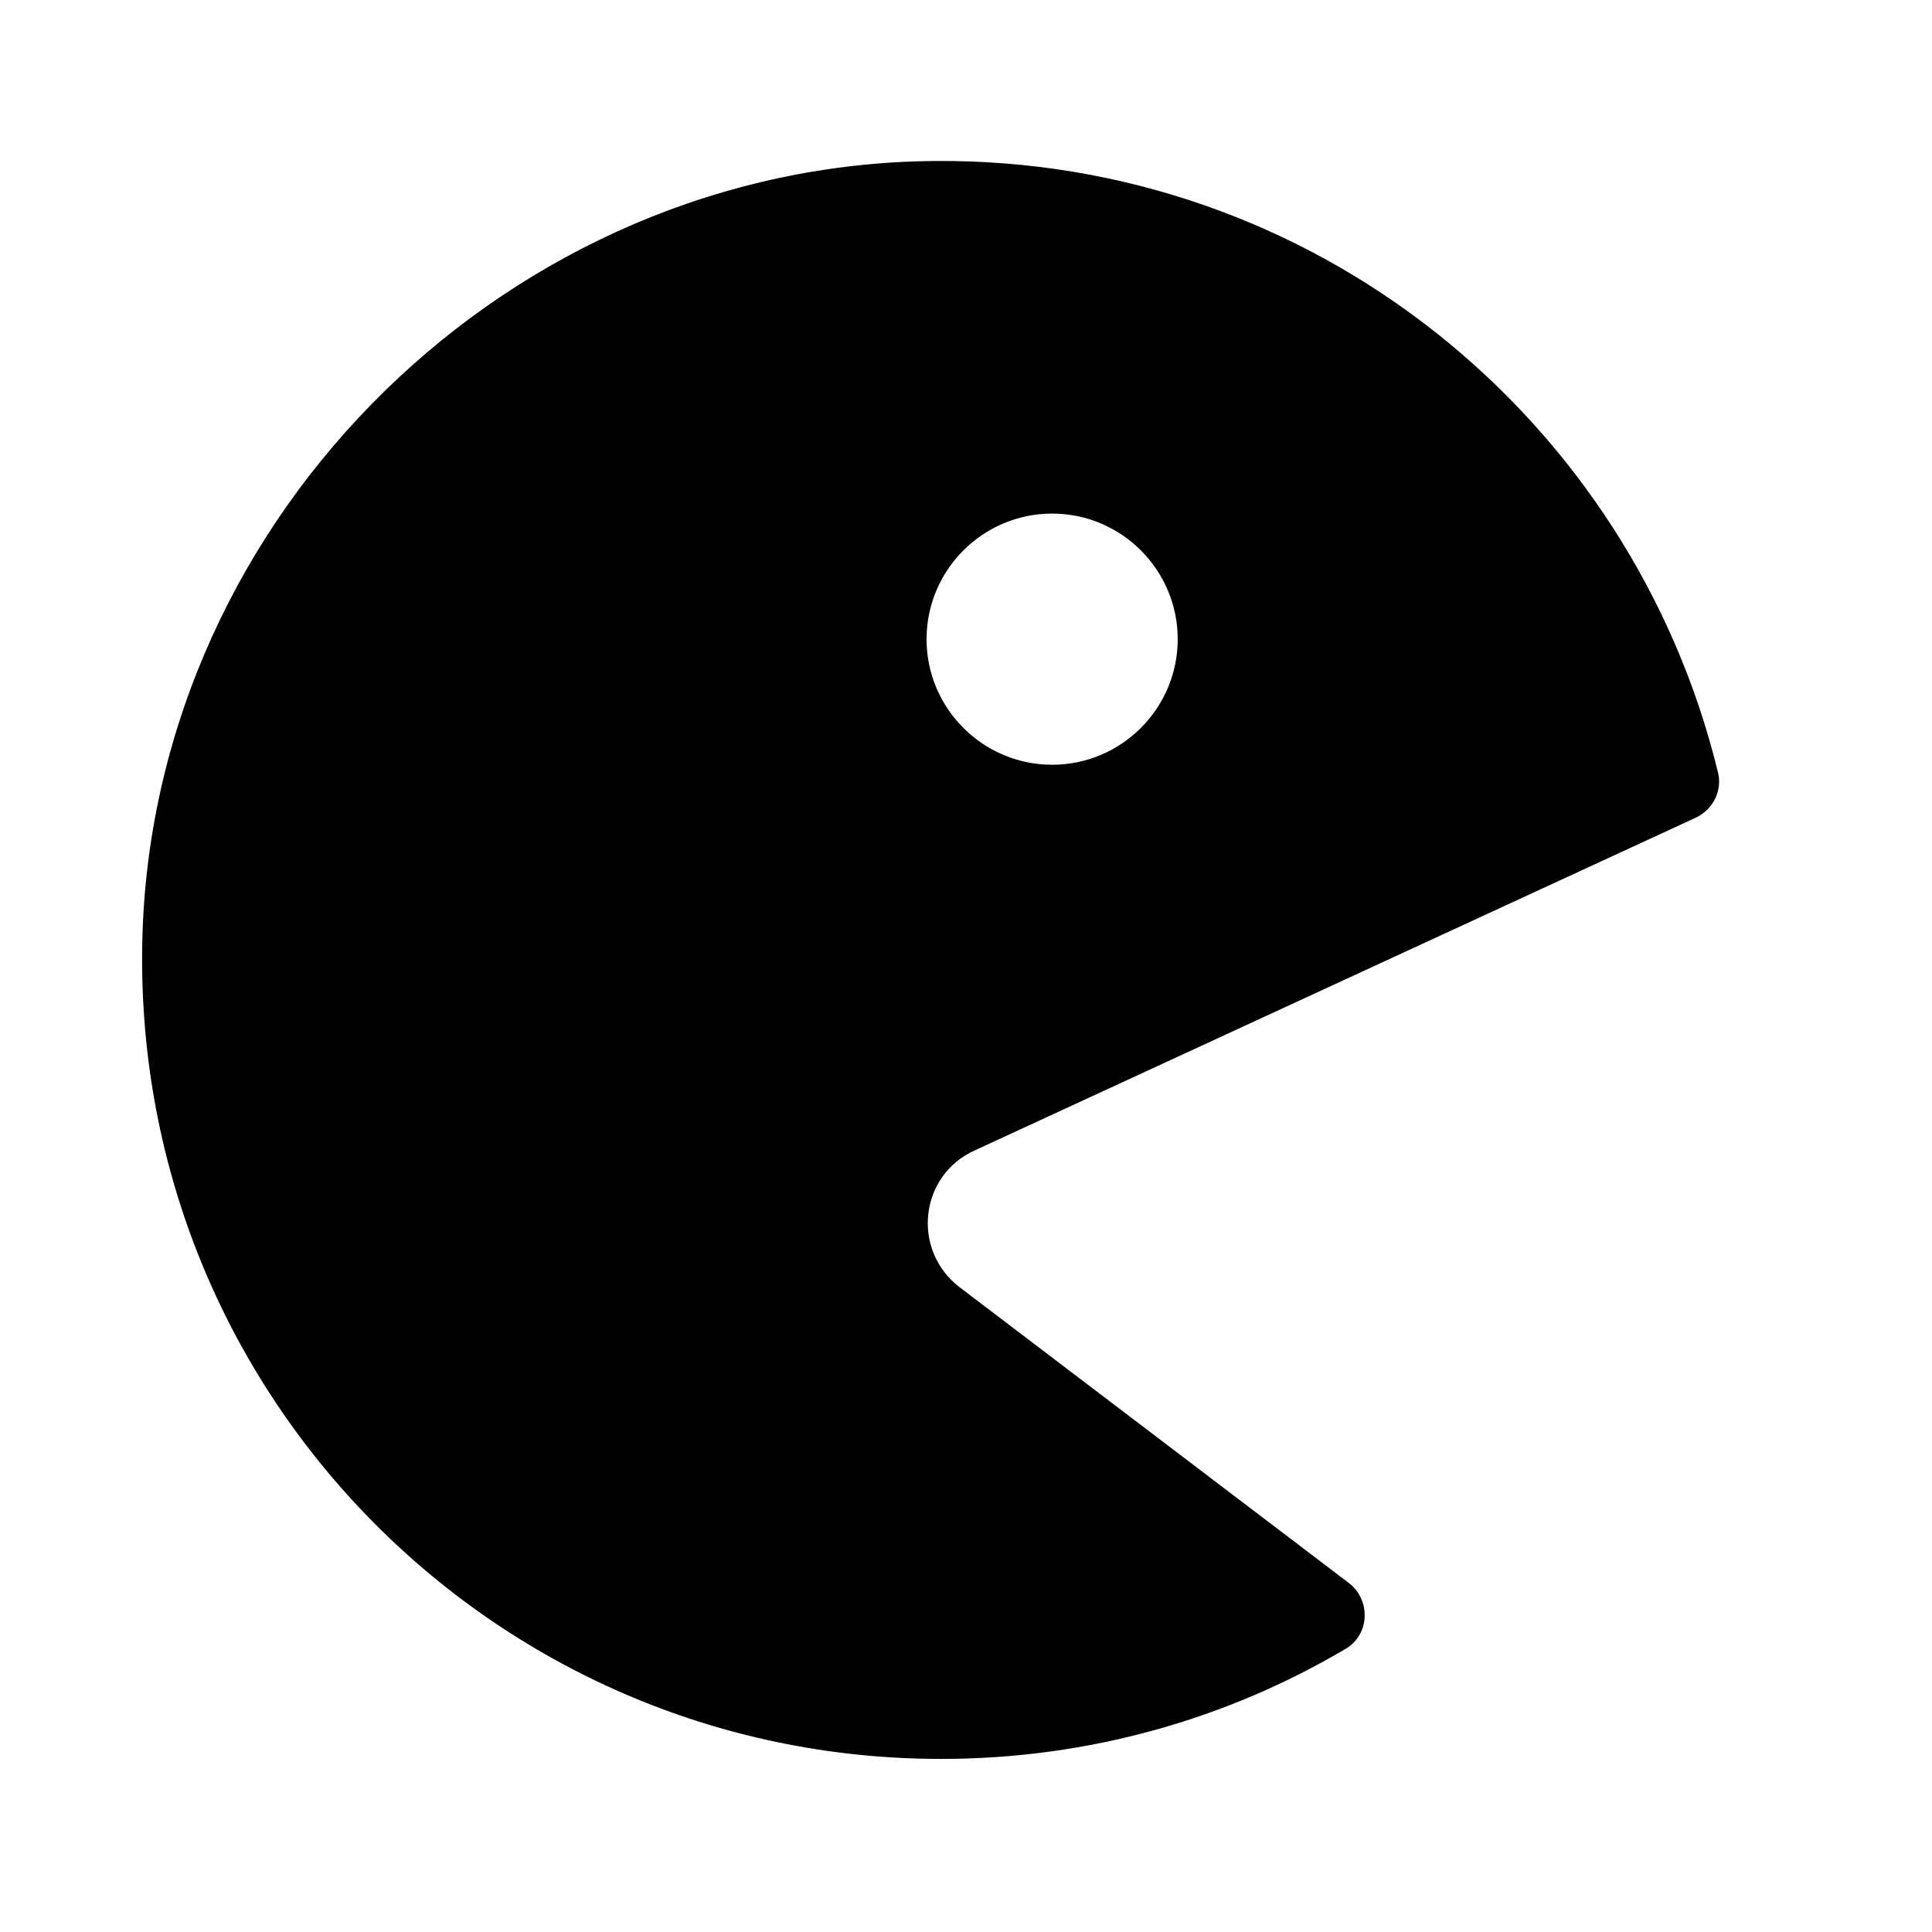 <svg width="24" height="24" viewBox="0 0 24 24" xmlns="http://www.w3.org/2000/svg" fill="currentColor"><path d="M11.92 15.99c-.6-.46-.5-1.39.19-1.7l8.95-4.13c.22-.1.34-.34.28-.57C20.27 5.2 16.32 1.96 11.61 2c-5.25.04-9.68 4.37-9.84 9.61-.17 5.63 4.33 10.24 9.92 10.24 1.84 0 3.56-.5 5.03-1.37.3-.18.31-.61.03-.82l-4.83-3.67zm1.15-9.61c.86 0 1.56.7 1.56 1.56 0 .86-.7 1.56-1.56 1.56-.86 0-1.56-.7-1.56-1.56 0-.86.7-1.56 1.56-1.56z"/></svg>
